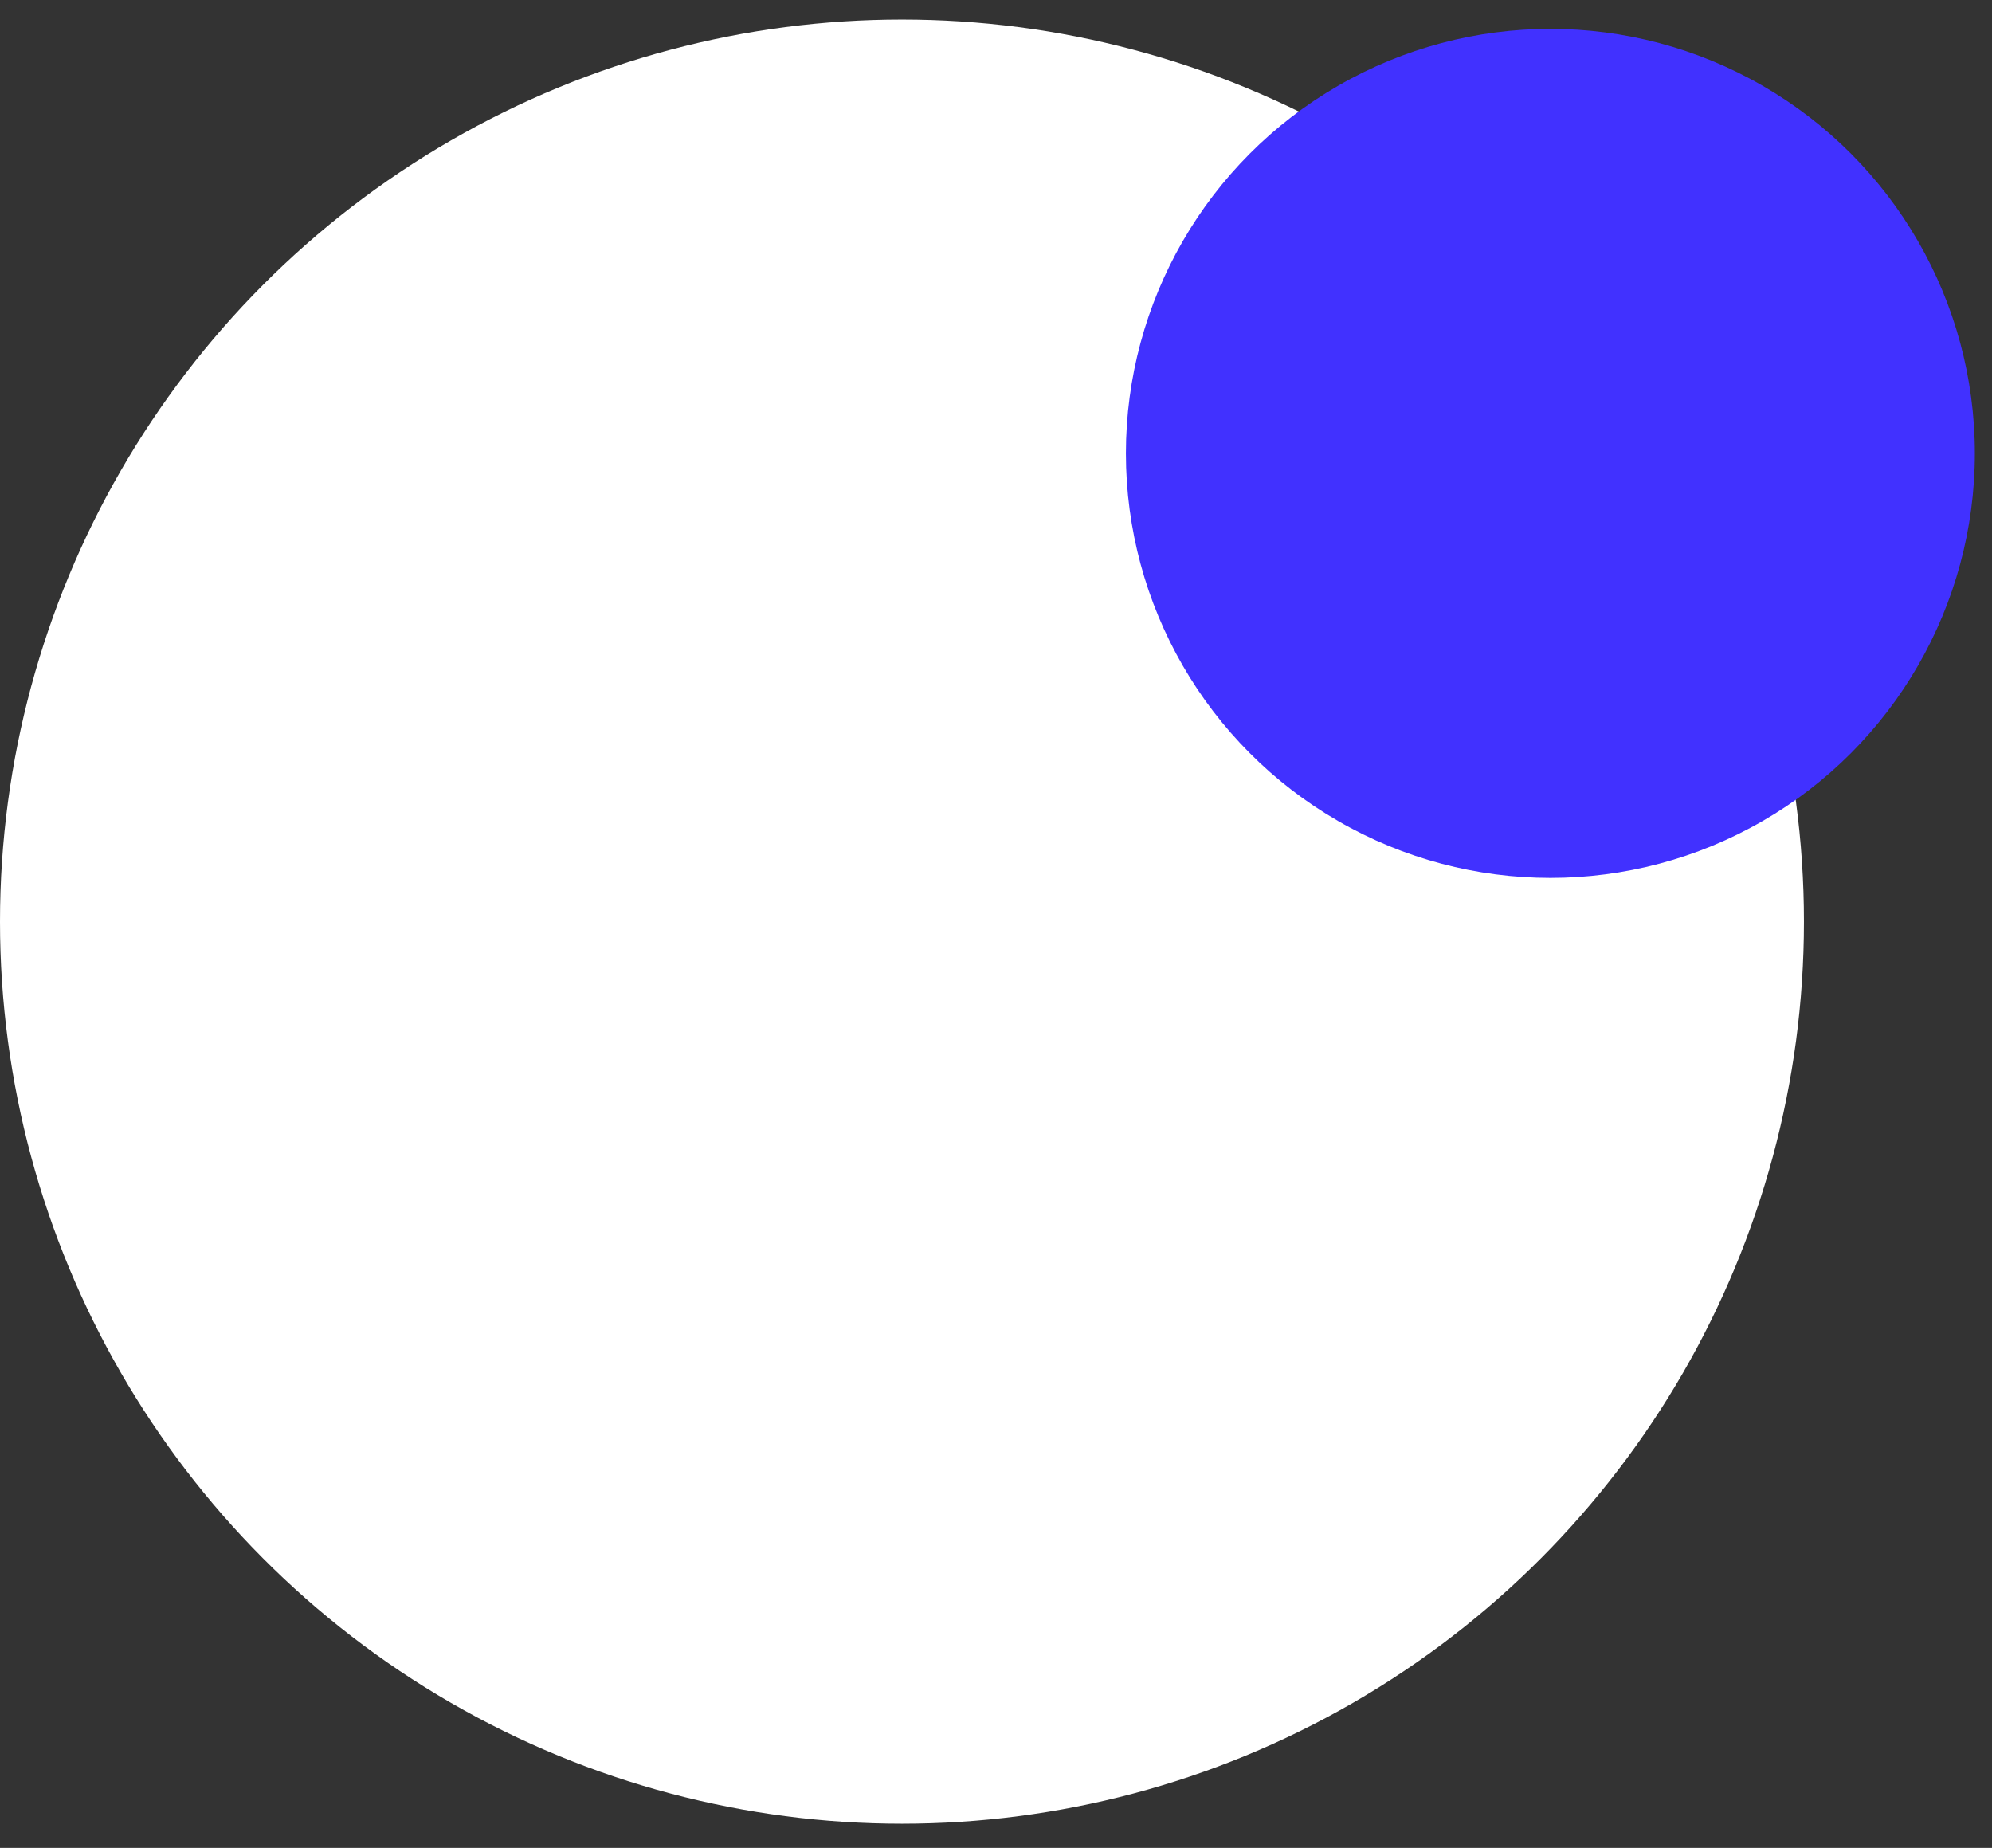 <svg width="69" height="64" viewBox="0 0 69 64" fill="none" xmlns="http://www.w3.org/2000/svg">
<rect x="0" y="0" width="69" height="64" fill="#333333" stroke="none"/>
<circle cx="31.243" cy="31.92" r="31.243" fill="white"/>
<circle cx="53.703" cy="15.703" r="14.703" fill="#4131FF"/>
</svg>
